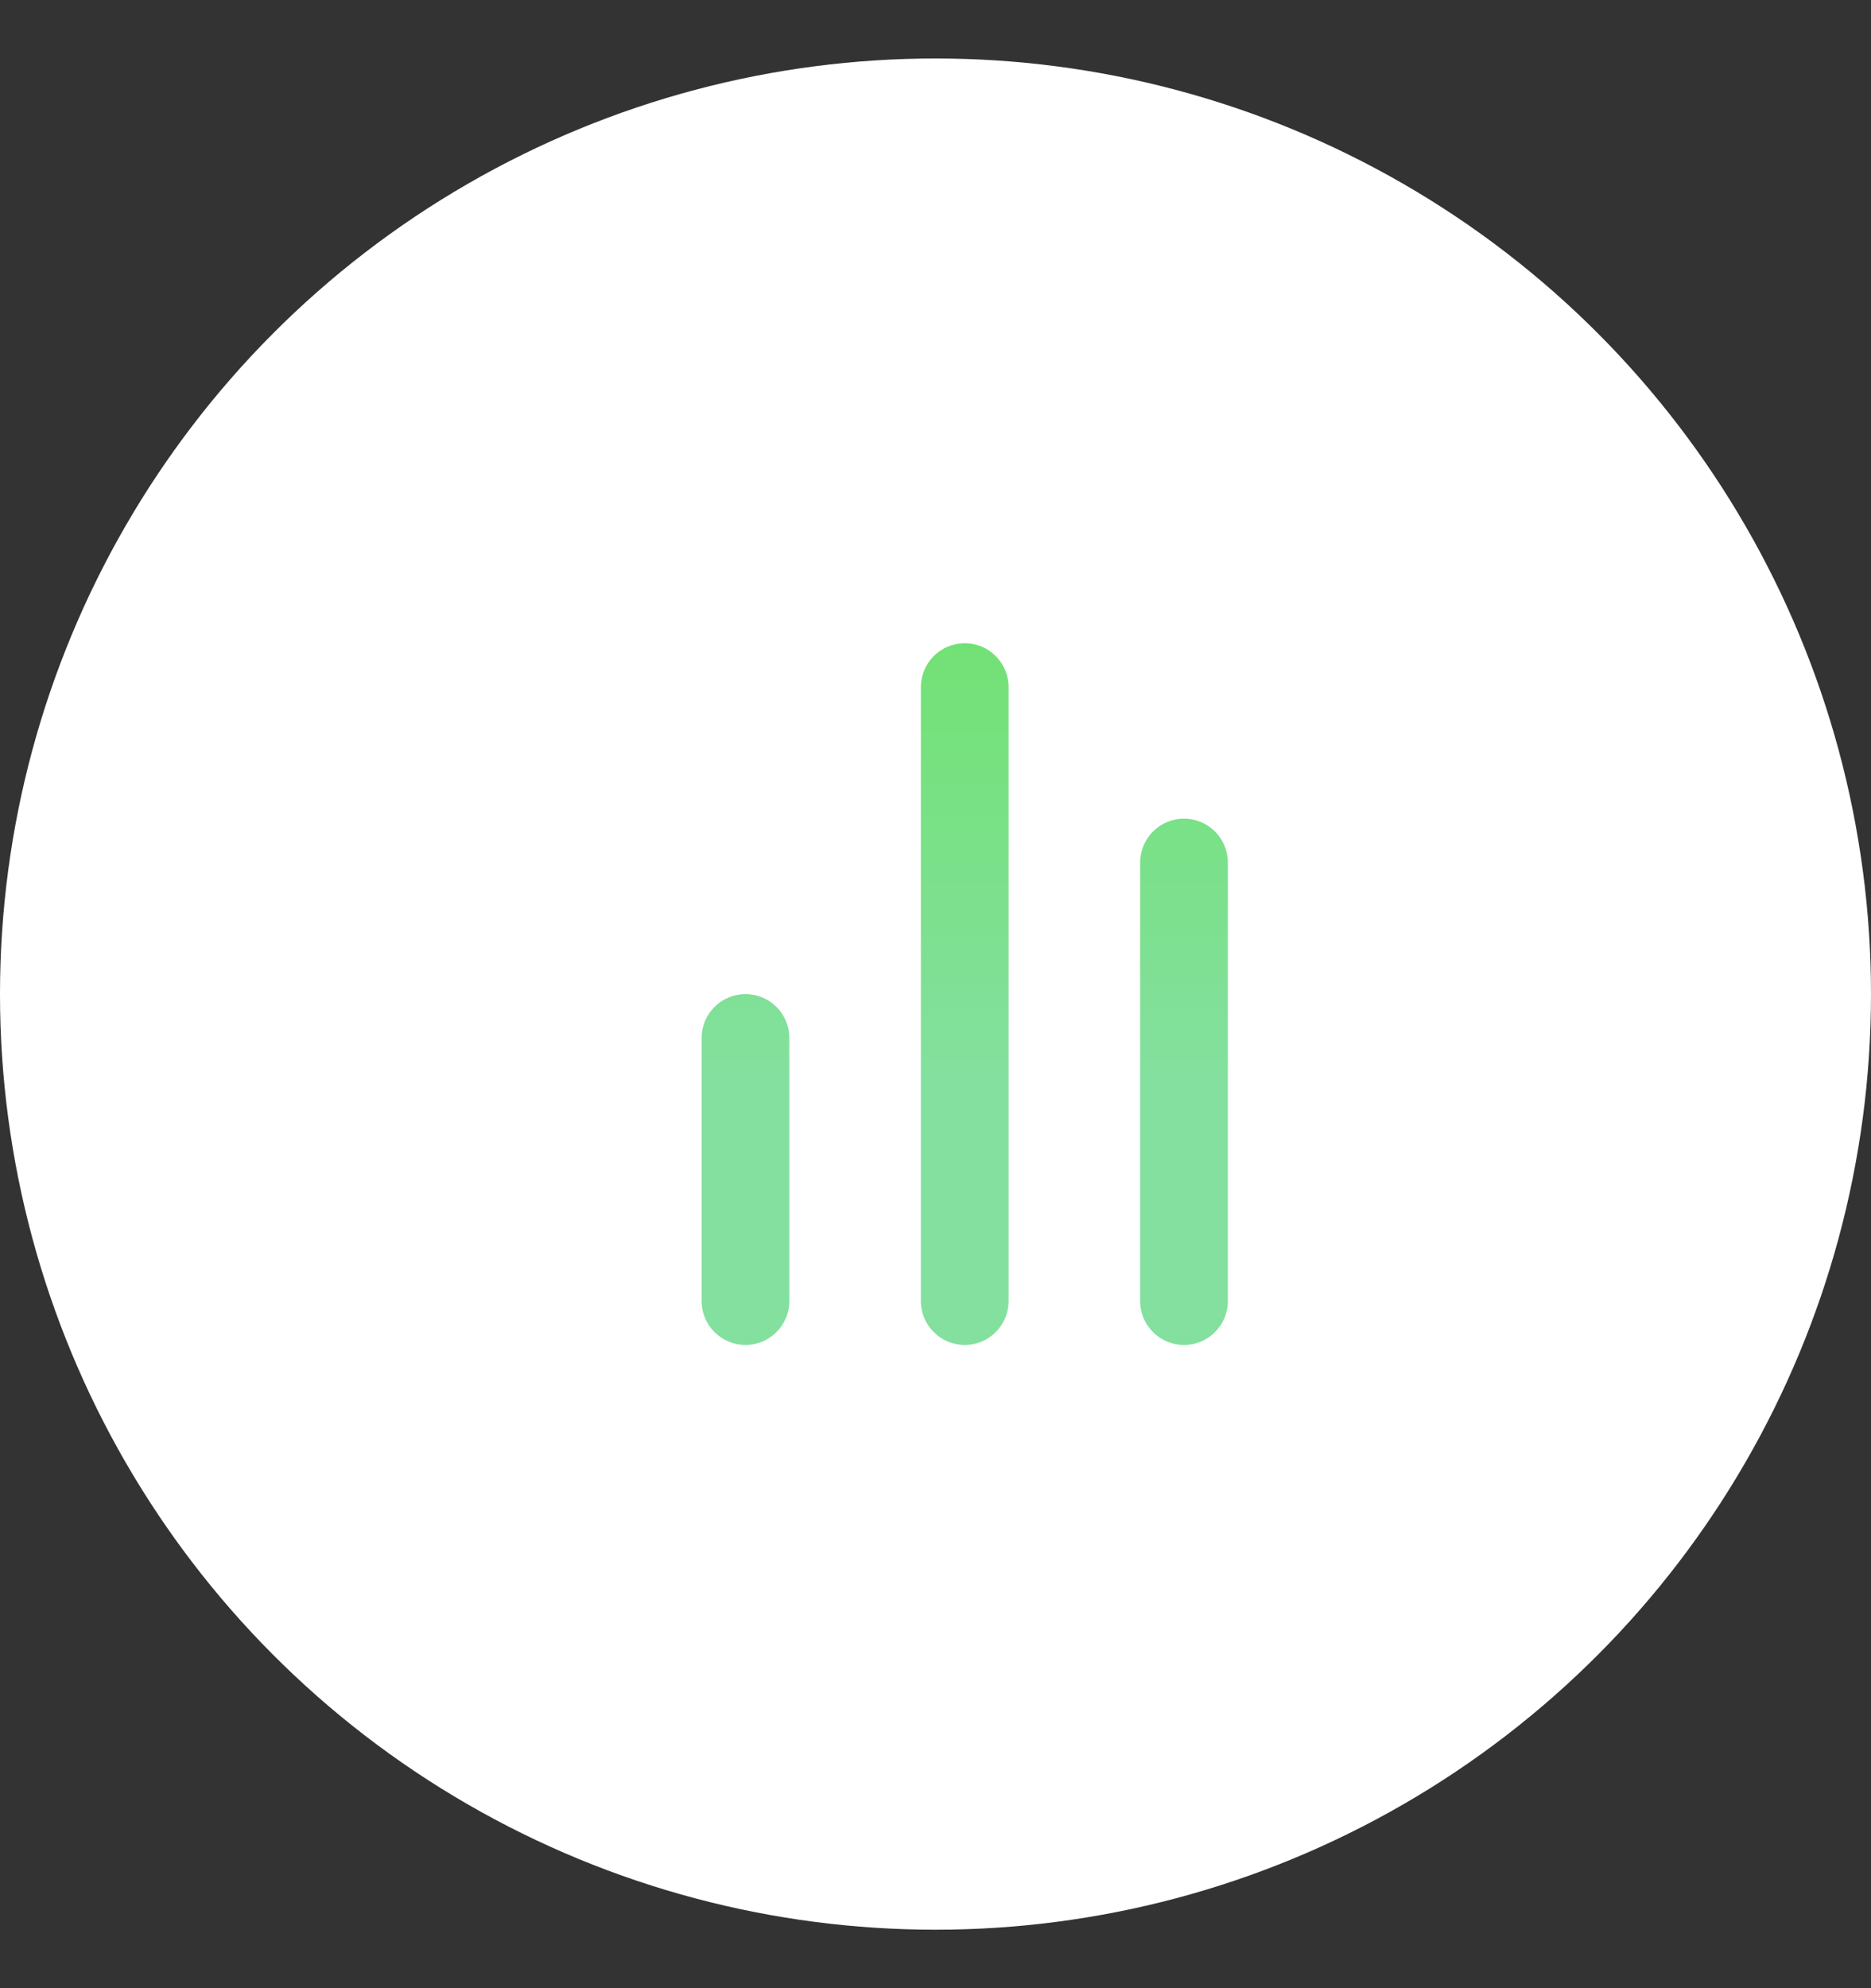 <svg width="16" height="17" viewBox="0 0 16 17" fill="none" xmlns="http://www.w3.org/2000/svg">
<rect x="0" y="0" width="16" height="17" fill="#333333" stroke="none"/>
<circle cx="8" cy="8.5" r="8" fill="white"/>
<path d="M8.25 5.5C8.457 5.5 8.625 5.668 8.625 5.875V11.125C8.625 11.332 8.457 11.5 8.25 11.5C8.043 11.5 7.875 11.332 7.875 11.125V5.875C7.875 5.668 8.043 5.5 8.25 5.5ZM10.125 7C10.332 7 10.5 7.168 10.5 7.375V11.125C10.5 11.332 10.332 11.5 10.125 11.5C9.918 11.5 9.75 11.332 9.75 11.125V7.375C9.75 7.168 9.918 7 10.125 7ZM6.375 8.5C6.582 8.5 6.75 8.668 6.75 8.875V11.125C6.75 11.332 6.582 11.5 6.375 11.5C6.168 11.5 6 11.332 6 11.125V8.875C6 8.668 6.168 8.5 6.375 8.5Z" fill="url(#paint0_linear_247_550)"/>
<defs>
<linearGradient id="paint0_linear_247_550" x1="8.25" y1="5.5" x2="8.25" y2="9.179" gradientUnits="userSpaceOnUse">
<stop stop-color="#72E175"/>
<stop offset="1" stop-color="#83E09E"/>
</linearGradient>
</defs>
</svg>
